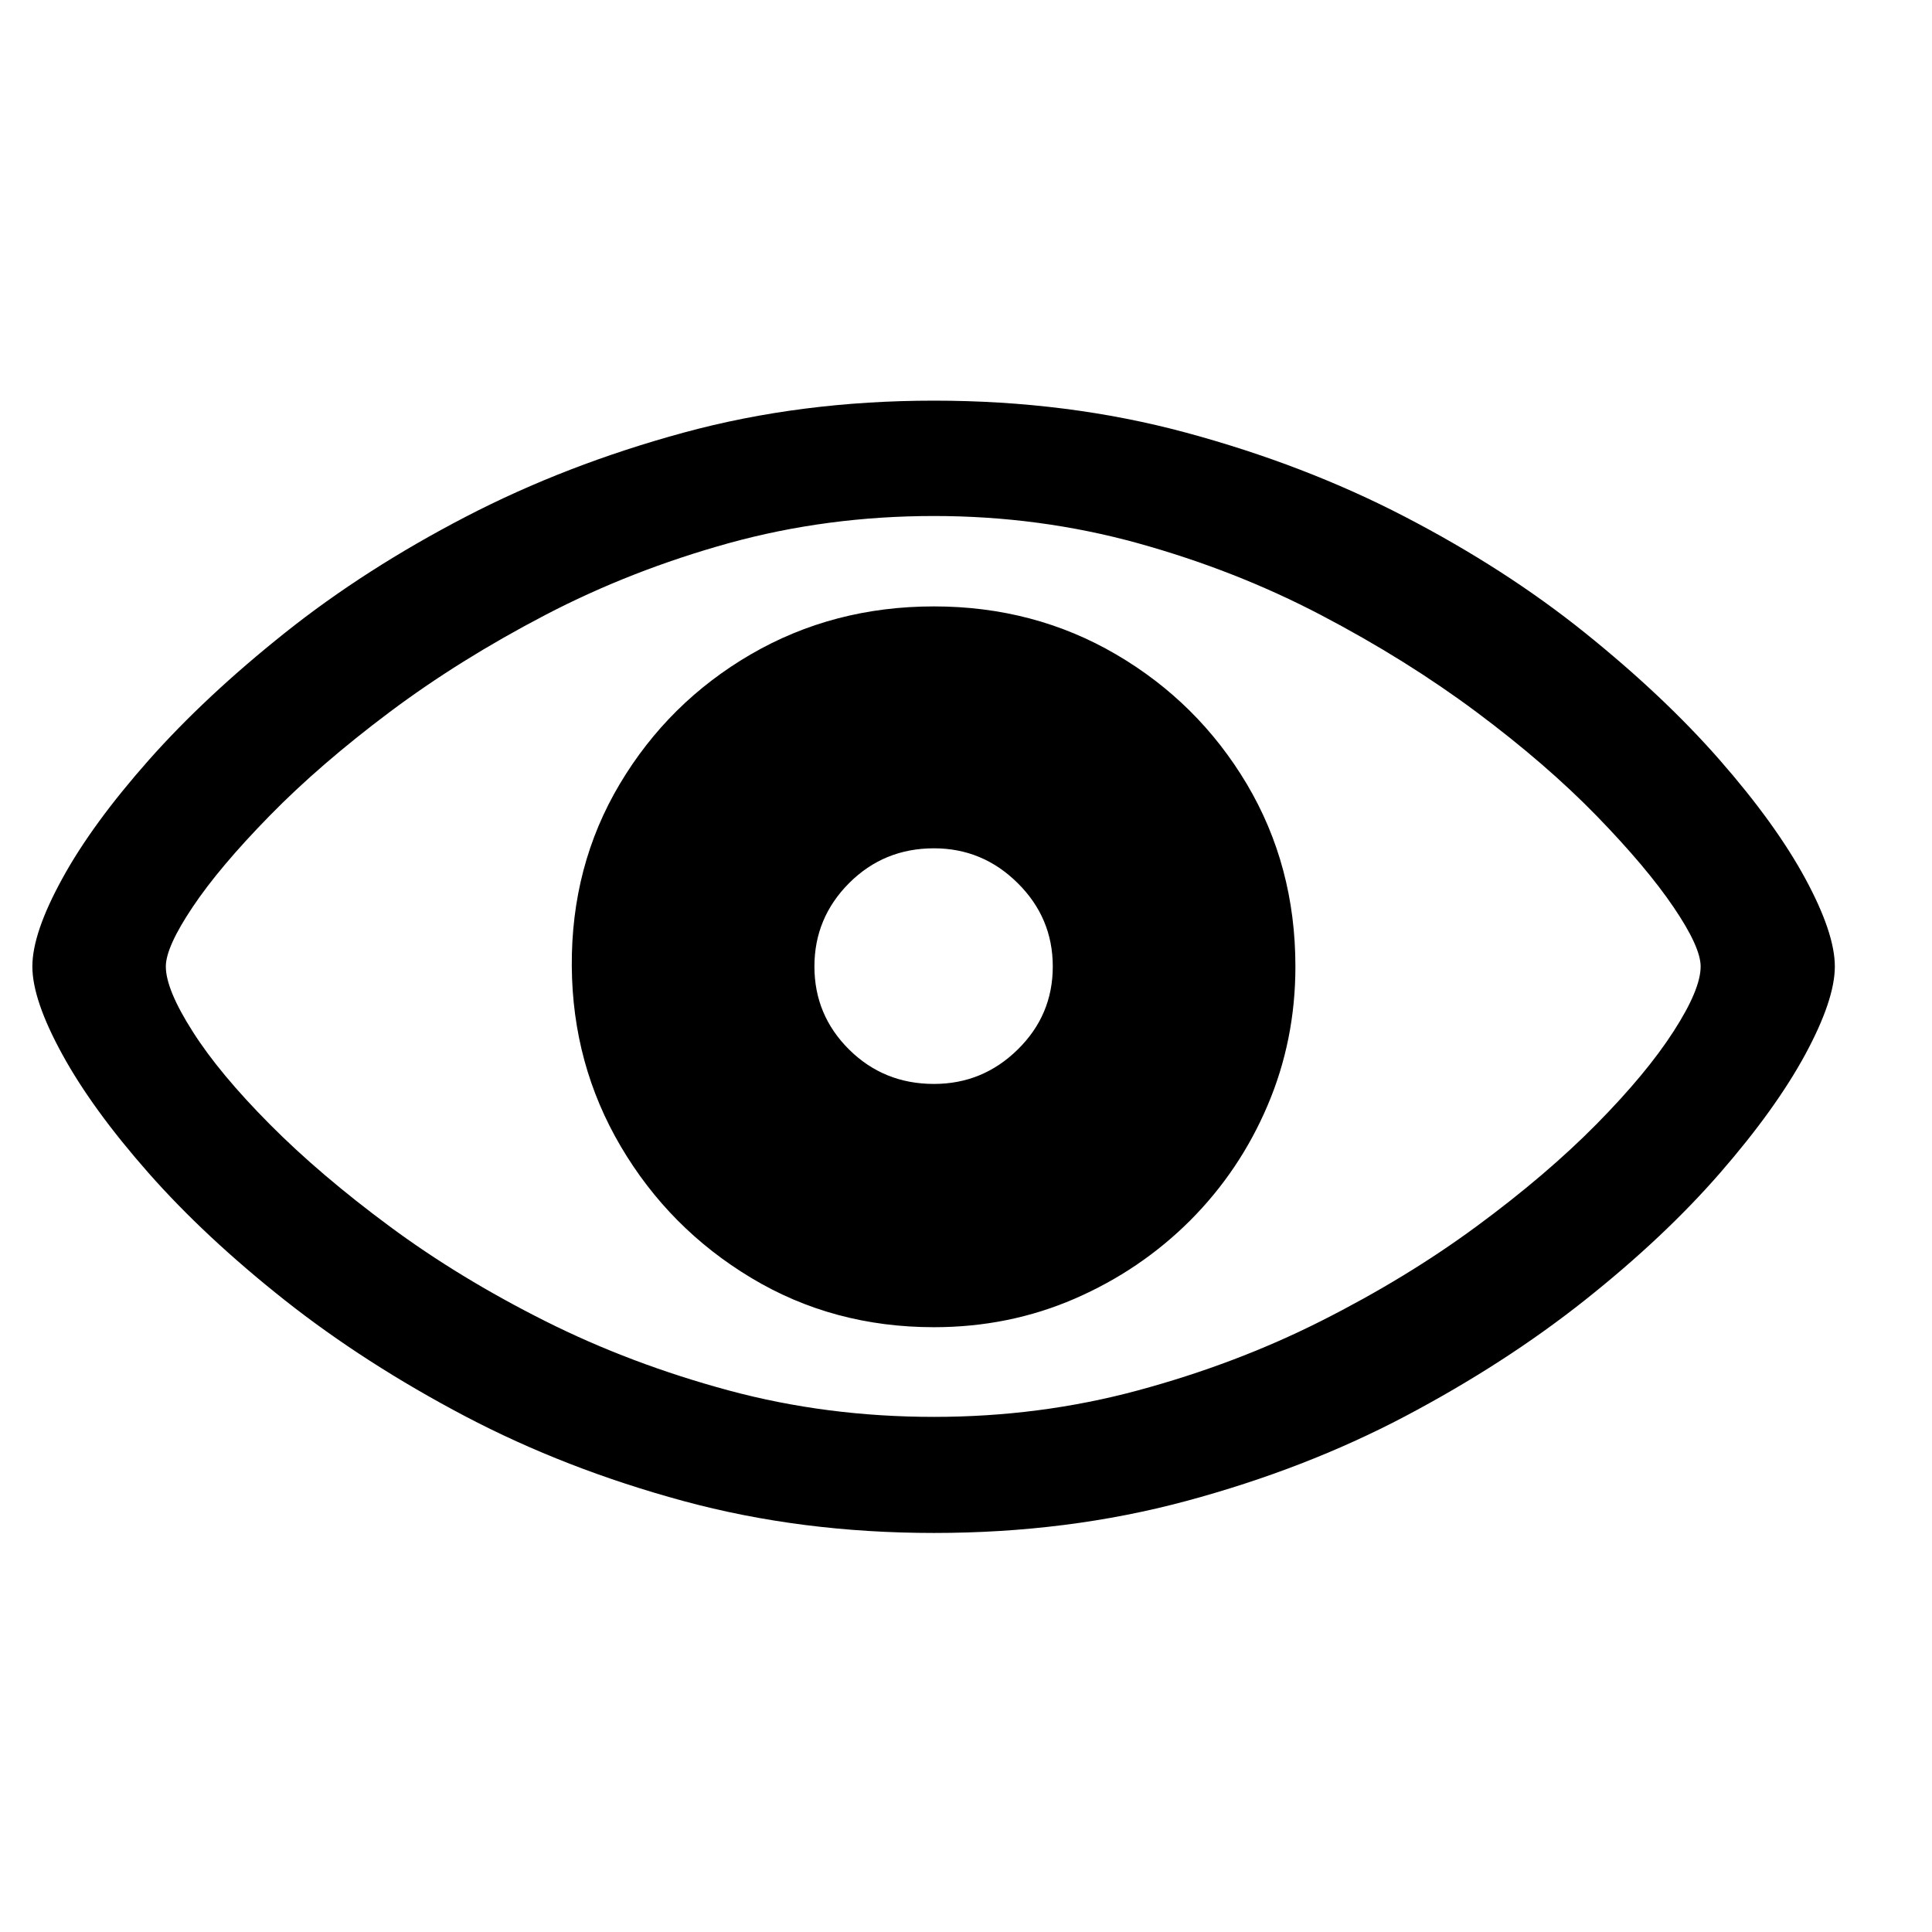 <svg width="24" height="24" viewBox="0 0 24 24" fill="none" xmlns="http://www.w3.org/2000/svg">
    <path d="M11.602 19.043C12.707 19.043 13.752 18.911 14.736 18.646C15.721 18.381 16.627 18.03 17.456 17.593C18.285 17.155 19.029 16.674 19.688 16.151C20.348 15.627 20.907 15.1 21.368 14.57C21.828 14.041 22.181 13.55 22.426 13.098C22.67 12.646 22.793 12.282 22.793 12.006C22.793 11.729 22.67 11.365 22.426 10.914C22.181 10.462 21.827 9.971 21.363 9.441C20.9 8.912 20.34 8.384 19.684 7.857C19.028 7.33 18.284 6.851 17.452 6.419C16.62 5.987 15.713 5.639 14.732 5.374C13.75 5.109 12.707 4.977 11.602 4.977C10.502 4.977 9.466 5.109 8.493 5.374C7.52 5.639 6.618 5.987 5.786 6.419C4.954 6.851 4.207 7.33 3.545 7.857C2.883 8.384 2.318 8.912 1.849 9.441C1.38 9.971 1.021 10.462 0.774 10.914C0.526 11.365 0.402 11.729 0.402 12.006C0.402 12.282 0.526 12.646 0.774 13.098C1.021 13.55 1.378 14.041 1.844 14.57C2.311 15.1 2.875 15.627 3.537 16.151C4.199 16.674 4.946 17.155 5.778 17.593C6.609 18.03 7.513 18.381 8.489 18.646C9.465 18.911 10.502 19.043 11.602 19.043ZM11.602 17.601C10.715 17.601 9.866 17.492 9.054 17.273C8.243 17.054 7.481 16.767 6.771 16.41C6.06 16.053 5.416 15.661 4.841 15.235C4.265 14.809 3.768 14.386 3.351 13.966C2.934 13.546 2.614 13.162 2.393 12.813C2.171 12.465 2.06 12.196 2.06 12.006C2.06 11.845 2.171 11.599 2.393 11.268C2.614 10.937 2.934 10.558 3.351 10.132C3.768 9.706 4.265 9.277 4.841 8.845C5.416 8.414 6.06 8.012 6.771 7.641C7.481 7.27 8.243 6.972 9.054 6.747C9.866 6.523 10.715 6.41 11.602 6.41C12.477 6.41 13.32 6.523 14.132 6.747C14.944 6.972 15.703 7.27 16.411 7.641C17.119 8.012 17.763 8.414 18.341 8.845C18.92 9.277 19.416 9.706 19.831 10.132C20.245 10.558 20.565 10.937 20.789 11.268C21.014 11.599 21.126 11.845 21.126 12.006C21.126 12.196 21.014 12.465 20.789 12.813C20.565 13.162 20.245 13.546 19.831 13.966C19.416 14.386 18.92 14.809 18.341 15.235C17.763 15.661 17.119 16.053 16.411 16.41C15.703 16.767 14.944 17.054 14.132 17.273C13.32 17.492 12.477 17.601 11.602 17.601ZM11.602 16.487C12.223 16.487 12.806 16.369 13.35 16.133C13.894 15.897 14.372 15.573 14.784 15.162C15.195 14.75 15.516 14.274 15.746 13.733C15.977 13.192 16.092 12.616 16.092 12.006C16.092 11.171 15.89 10.416 15.488 9.739C15.085 9.063 14.543 8.526 13.864 8.129C13.185 7.732 12.431 7.533 11.602 7.533C10.767 7.533 10.009 7.732 9.326 8.129C8.644 8.526 8.102 9.063 7.699 9.739C7.296 10.416 7.097 11.171 7.103 12.006C7.109 12.818 7.312 13.563 7.712 14.242C8.112 14.921 8.652 15.466 9.331 15.874C10.01 16.283 10.767 16.487 11.602 16.487ZM11.602 13.465C11.187 13.465 10.836 13.323 10.548 13.038C10.261 12.753 10.117 12.409 10.117 12.006C10.117 11.603 10.261 11.258 10.548 10.97C10.836 10.682 11.187 10.538 11.602 10.538C12.005 10.538 12.352 10.682 12.642 10.97C12.933 11.258 13.078 11.603 13.078 12.006C13.078 12.409 12.933 12.753 12.642 13.038C12.352 13.323 12.005 13.465 11.602 13.465Z" fill="black"/>
</svg>
